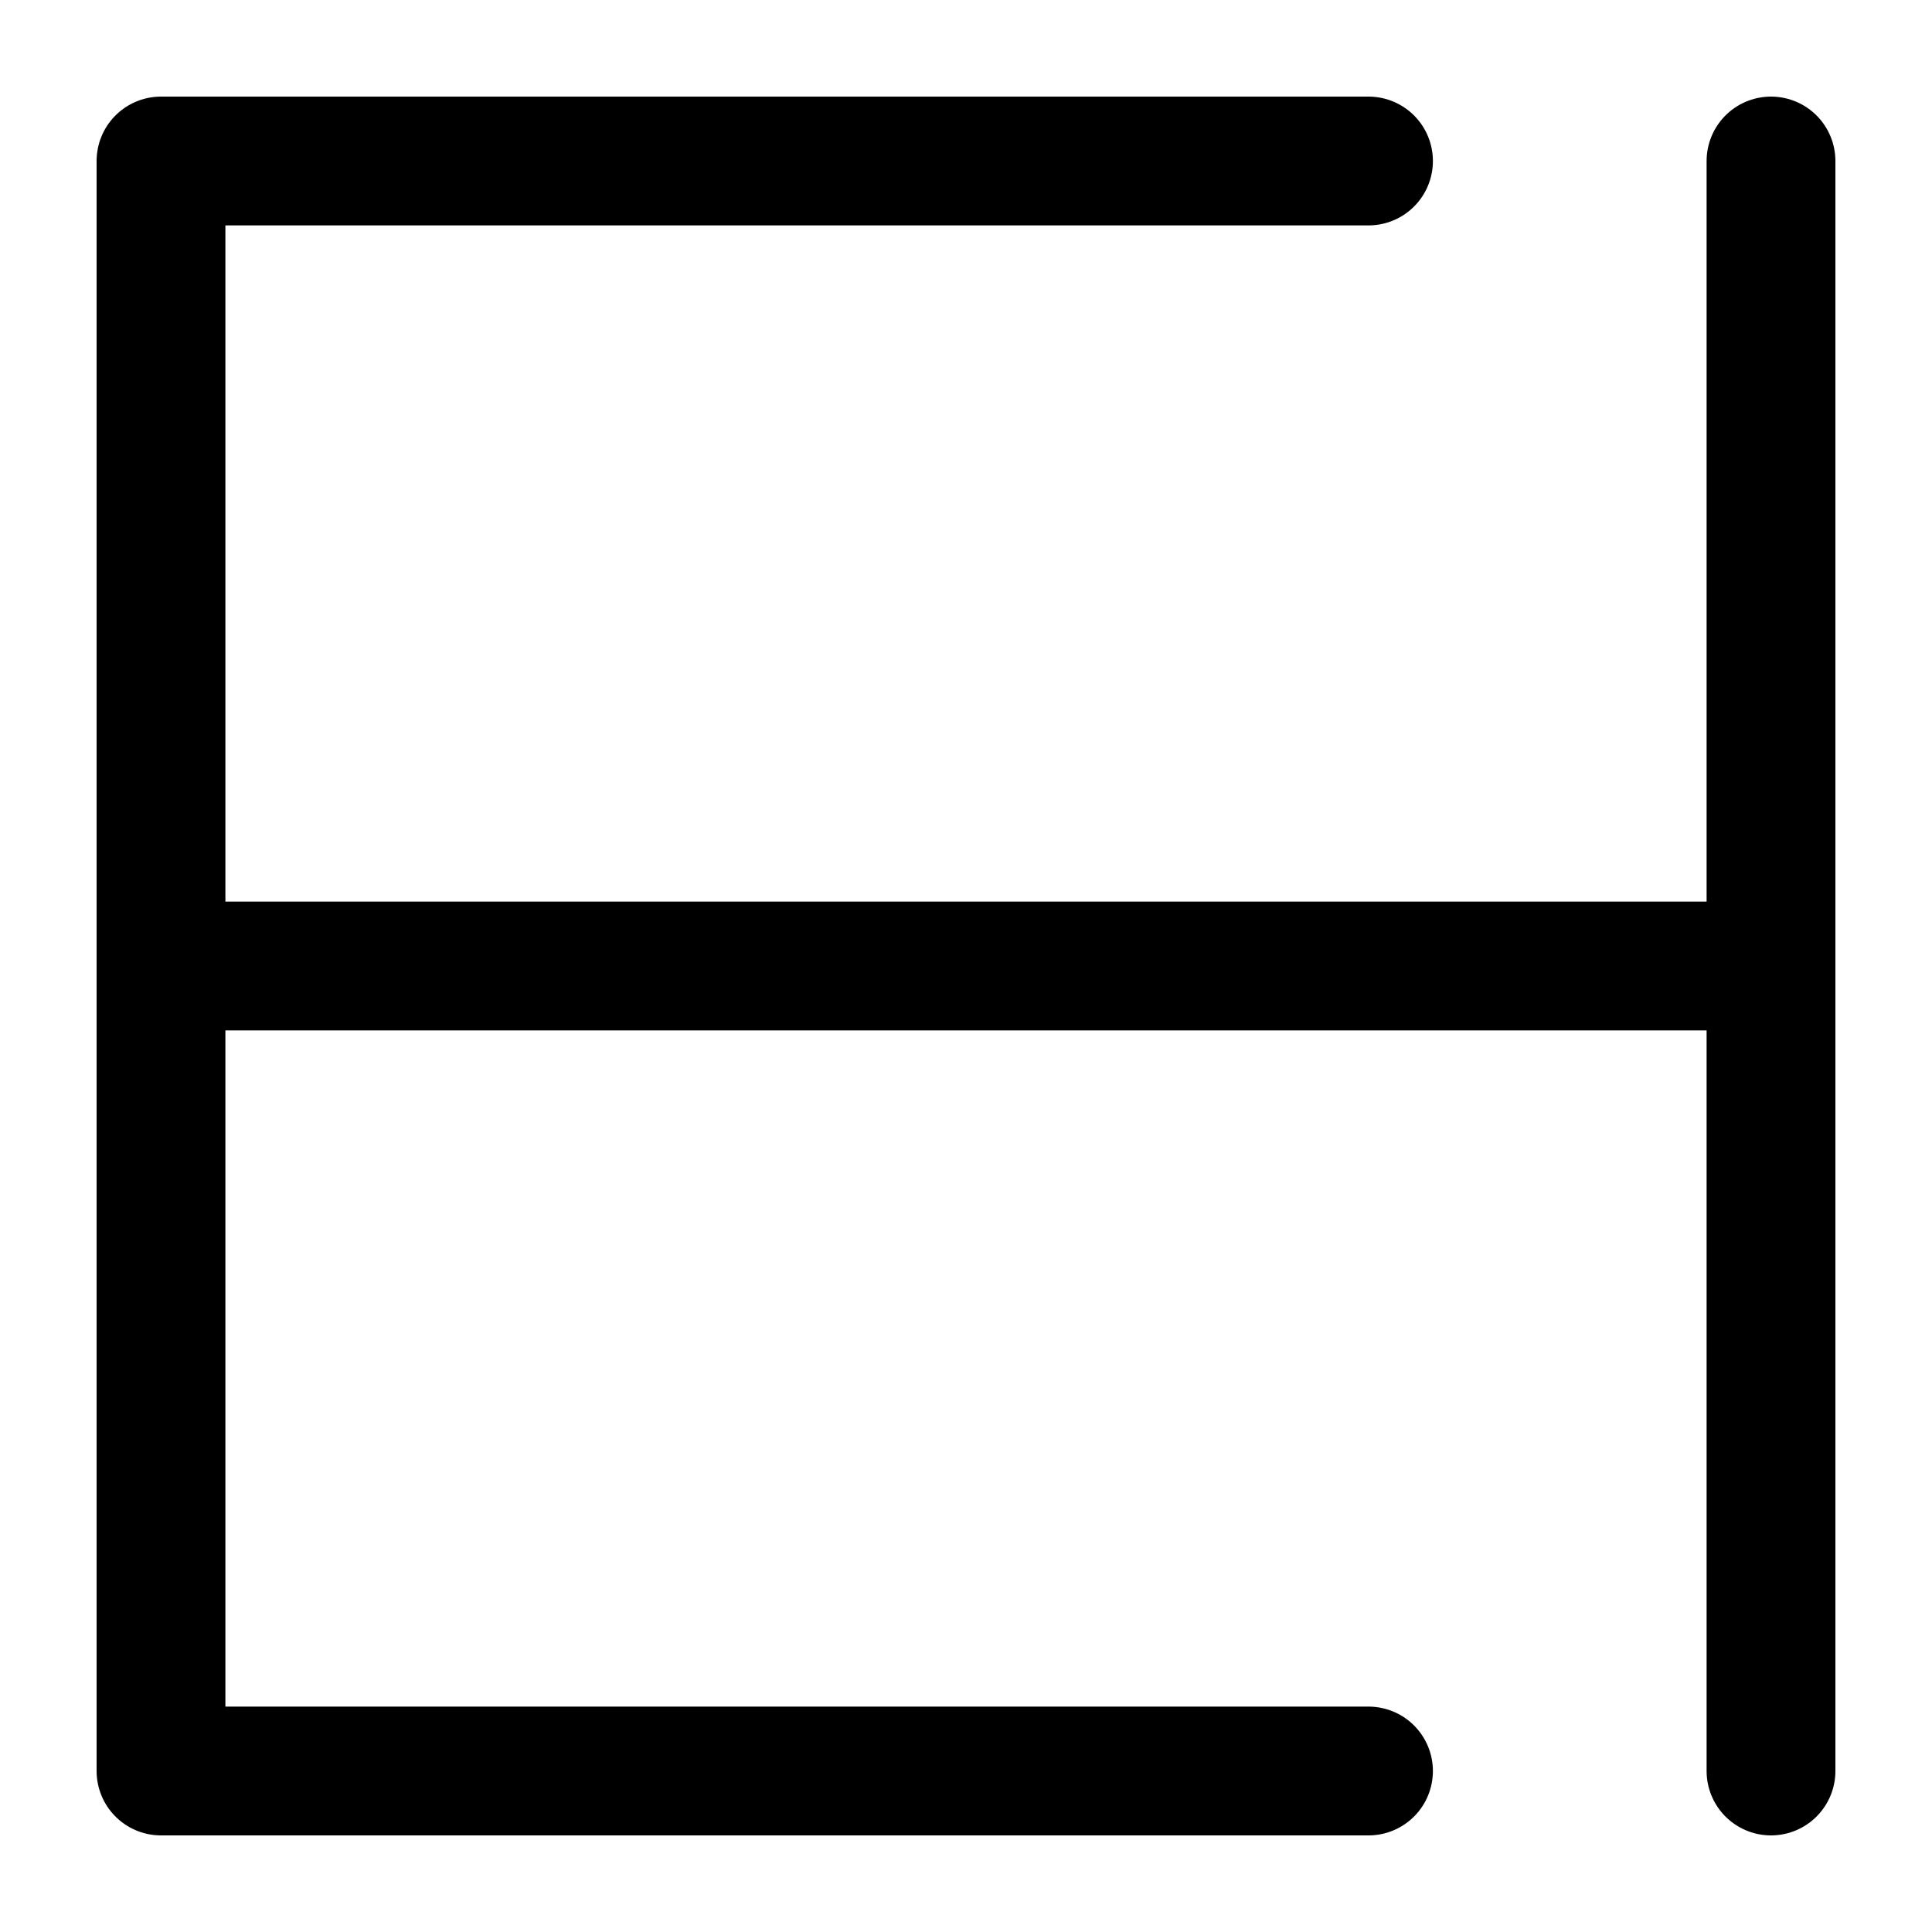 <?xml version="1.0" encoding="UTF-8"?>
<svg width="120" height="120" xmlns="http://www.w3.org/2000/svg">

  <title>pili</title>

   <path stroke-width="8" stroke-linejoin="round" stroke-linecap="round" stroke="black" fill="none" d="M85,10 H10V110H85M10,60H110M110,10v100"/>

</svg>